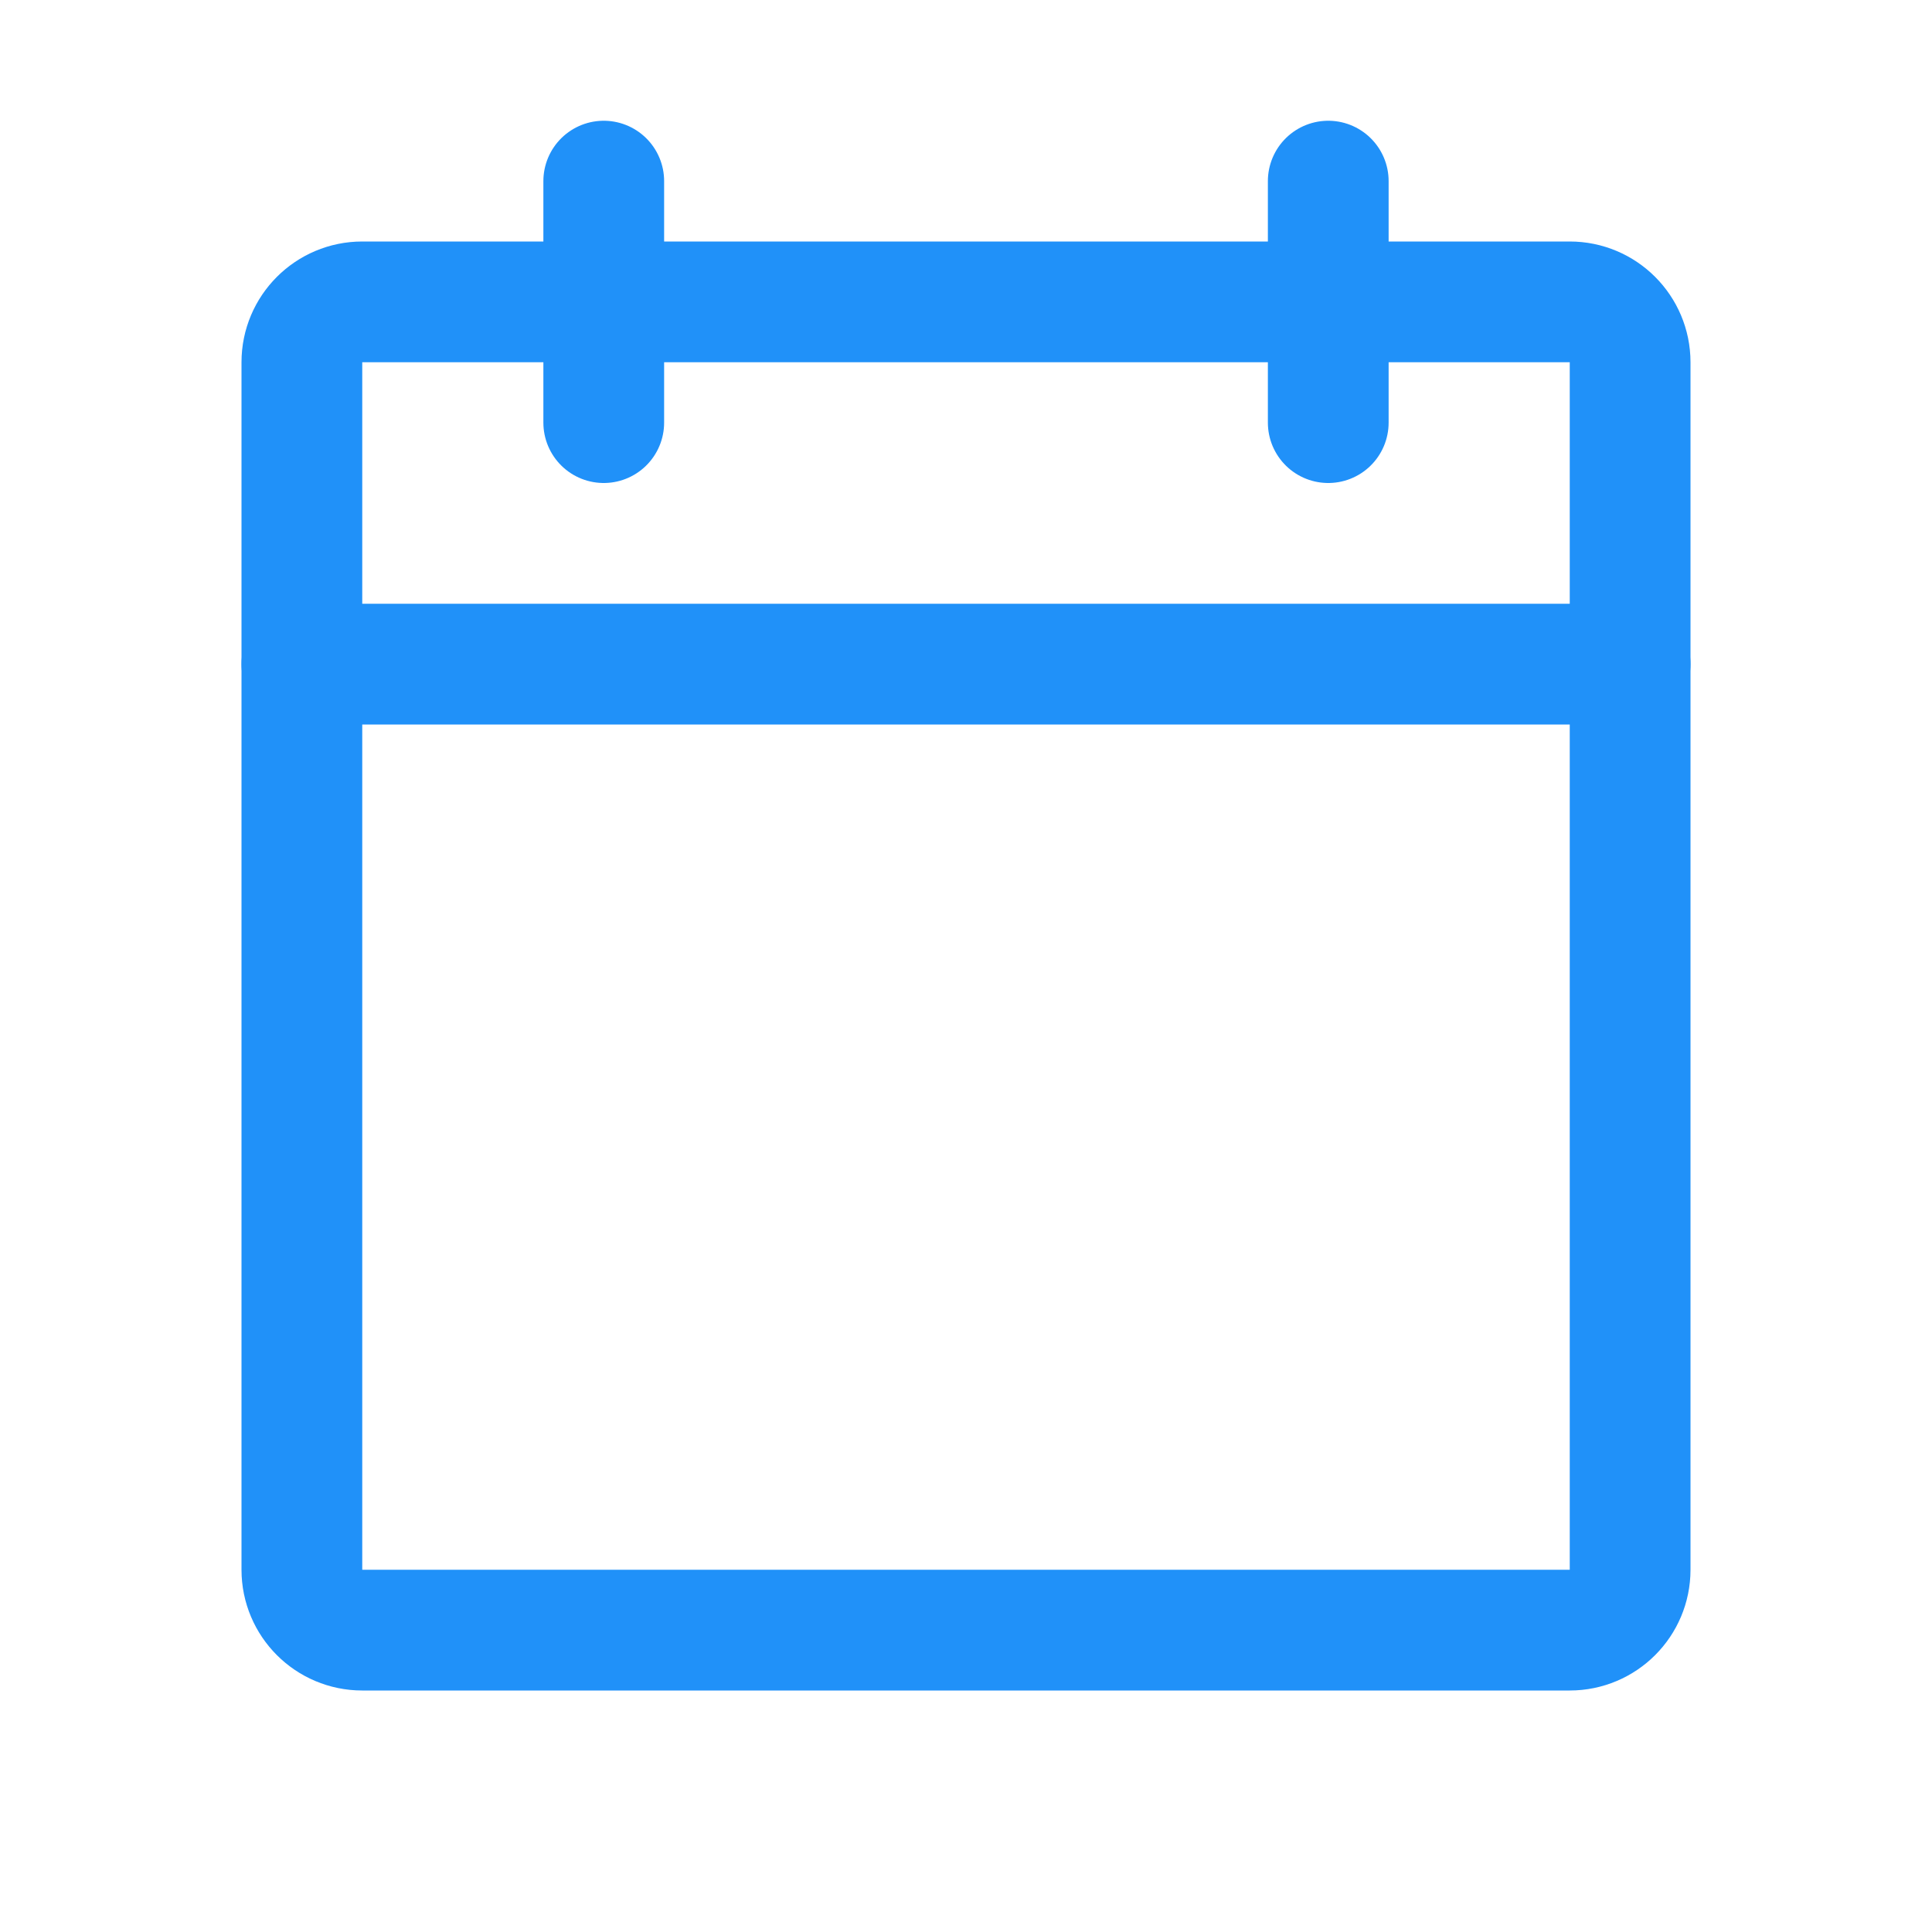 <svg width="24" height="24" viewBox="0 0 24 24" fill="none" xmlns="http://www.w3.org/2000/svg">
<path d="M19.5 3.75H4.5C4.086 3.75 3.75 4.086 3.75 4.5V19.5C3.75 19.914 4.086 20.25 4.5 20.25H19.5C19.914 20.25 20.25 19.914 20.25 19.5V4.5C20.25 4.086 19.914 3.75 19.5 3.75Z" stroke="#2091F9" stroke-width="1.5" stroke-linecap="round" stroke-linejoin="round"/>
<path d="M16.5 2.25V5.25" stroke="#2091F9" stroke-width="1.5" stroke-linecap="round" stroke-linejoin="round"/>
<path d="M7.5 2.25V5.25" stroke="#2091F9" stroke-width="1.5" stroke-linecap="round" stroke-linejoin="round"/>
<path d="M3.75 8.25H20.25" stroke="#2091F9" stroke-width="1.5" stroke-linecap="round" stroke-linejoin="round"/>
</svg>
